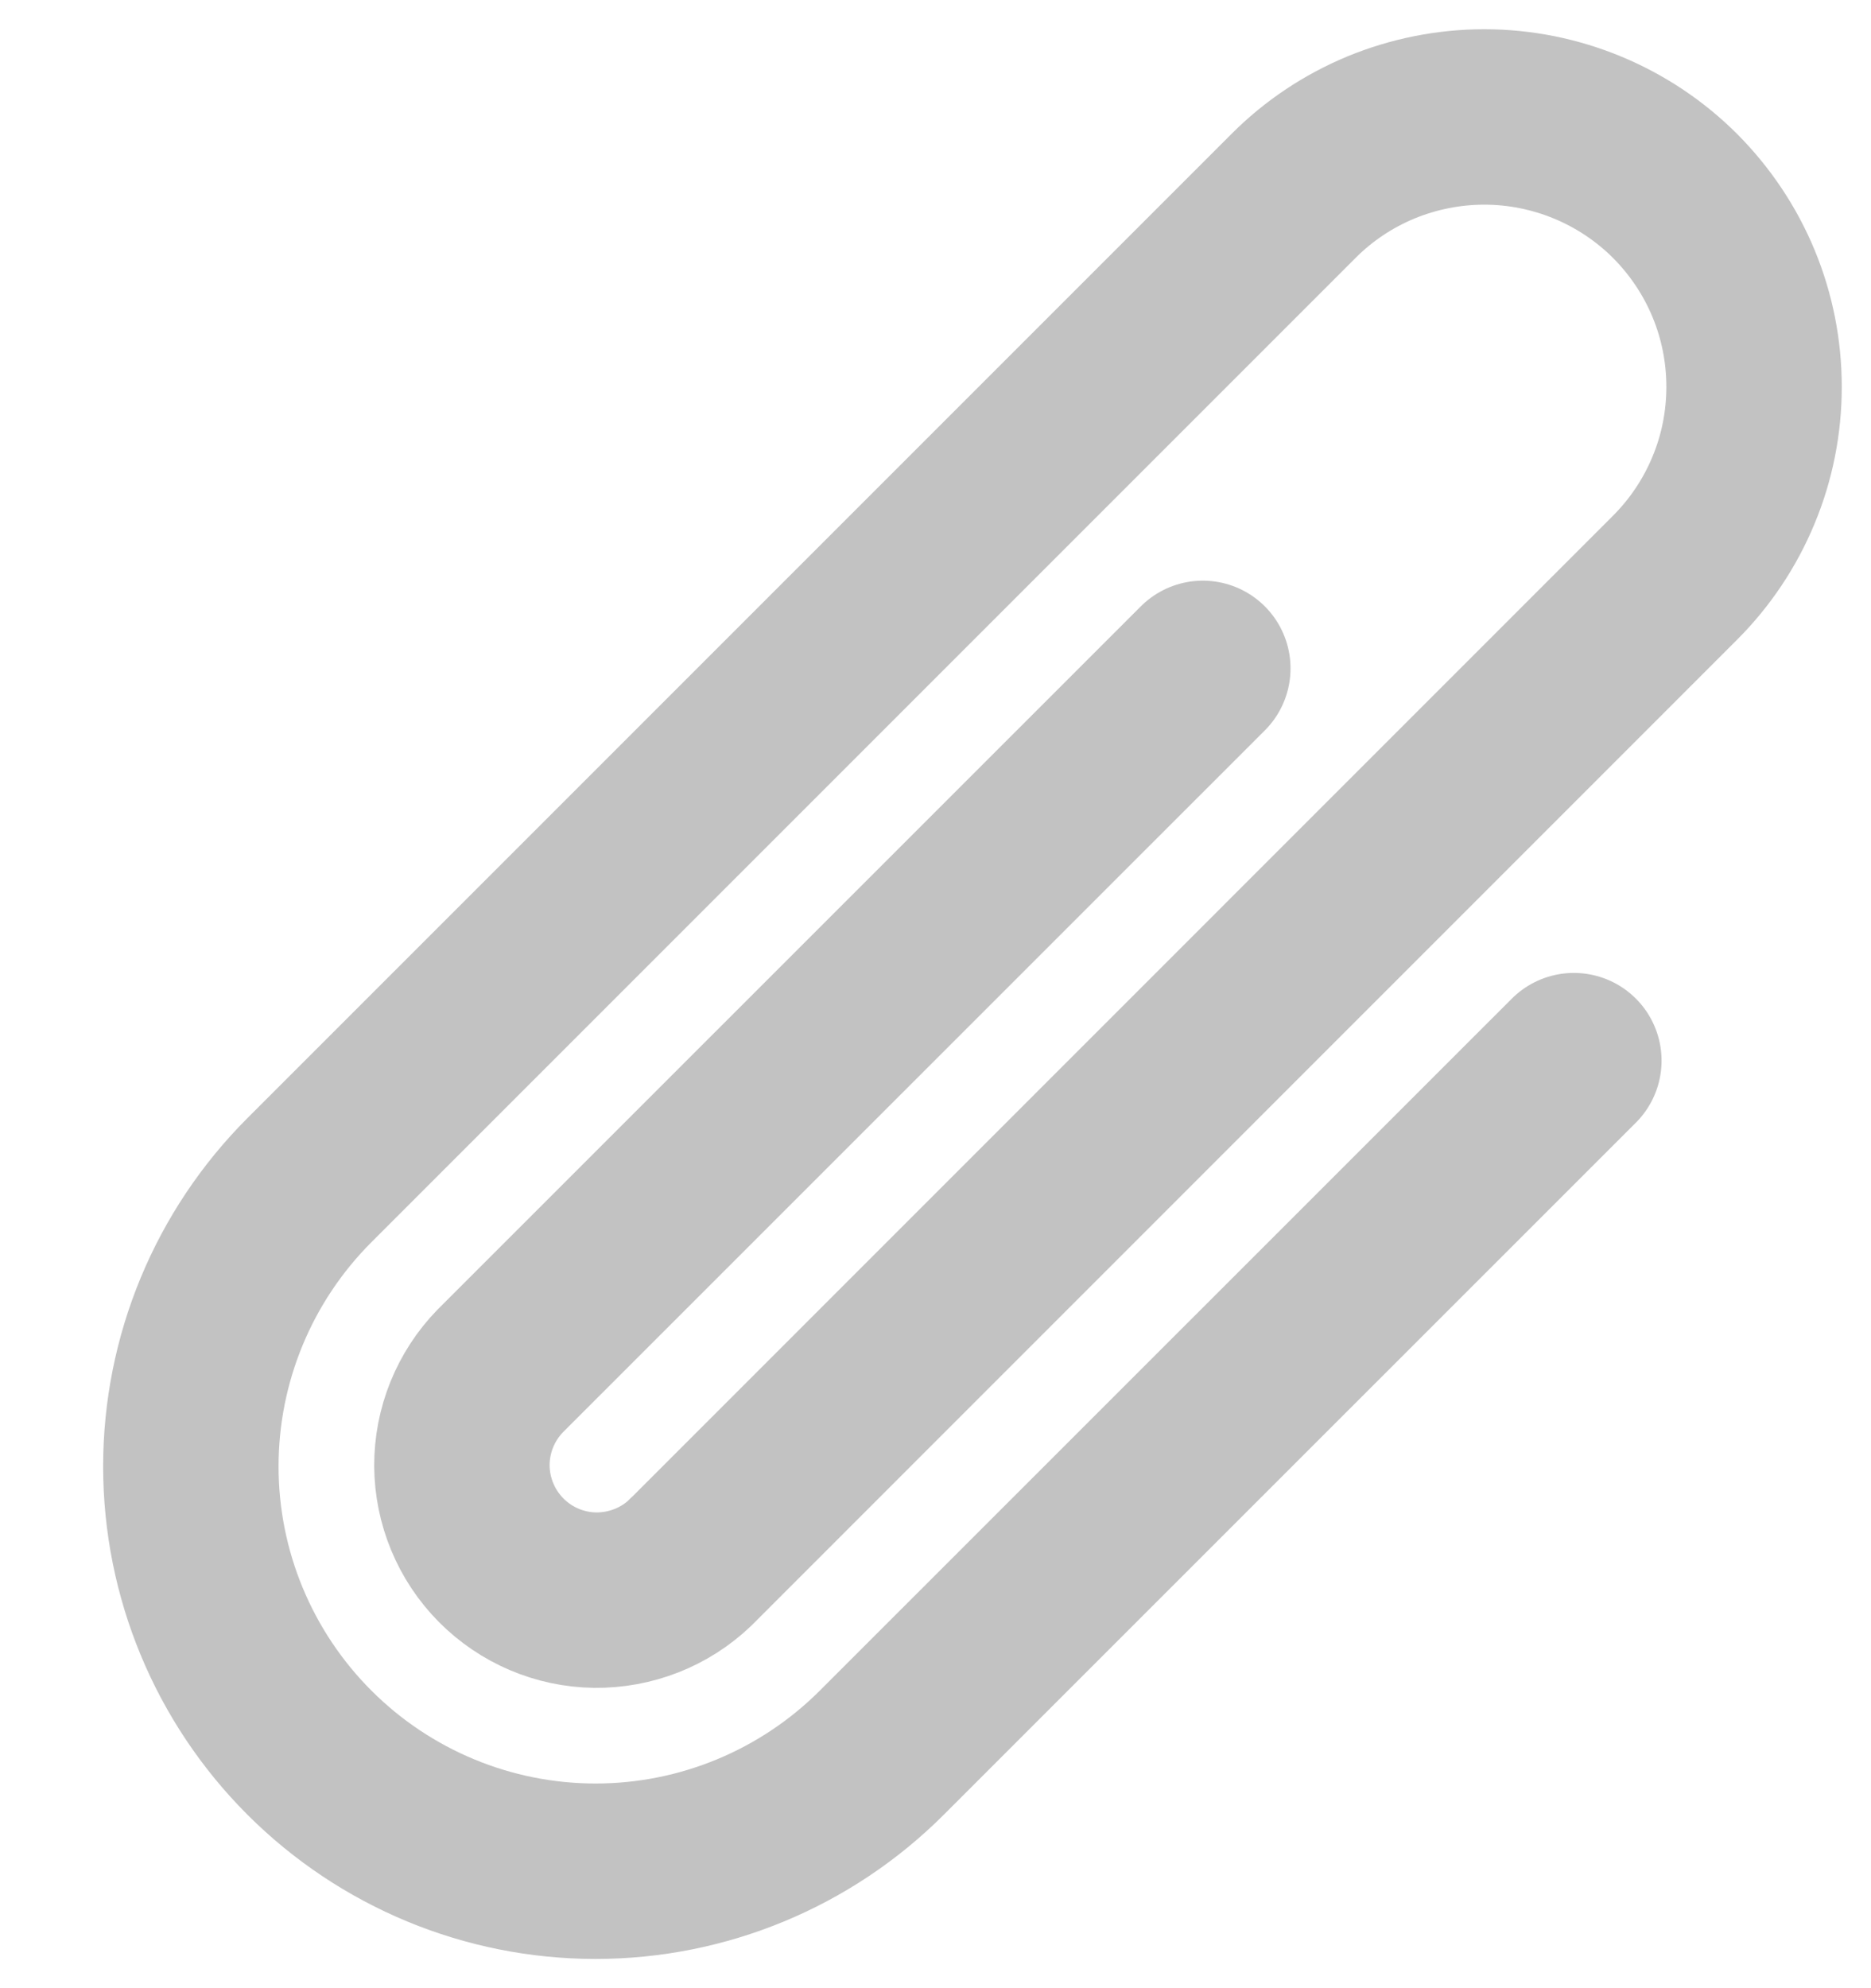 <svg width="16" height="17" viewBox="0 0 16 17" fill="none" xmlns="http://www.w3.org/2000/svg">
<path d="M13.459 9.069L7.541 14.986C6.892 15.635 6.011 16 5.093 16C4.175 16 3.295 15.635 2.646 14.986C1.997 14.337 1.632 13.457 1.632 12.539C1.632 11.62 1.997 10.74 2.646 10.091L11.061 1.676C11.275 1.461 11.53 1.291 11.81 1.175C12.09 1.06 12.39 1 12.693 1C12.996 1 13.296 1.06 13.576 1.176C13.856 1.292 14.111 1.462 14.325 1.676C14.539 1.891 14.709 2.145 14.825 2.425C14.941 2.705 15 3.005 15 3.308C15 3.611 14.941 3.912 14.824 4.192C14.708 4.472 14.538 4.726 14.324 4.94L5.903 13.362C5.684 13.571 5.392 13.685 5.089 13.682C4.787 13.678 4.498 13.555 4.285 13.34C4.072 13.125 3.952 12.835 3.95 12.533C3.949 12.23 4.067 11.939 4.278 11.722L10.286 5.715M5.909 13.354L5.902 13.362" stroke="#C2C2C2" stroke-width="1.5" stroke-linecap="round" stroke-linejoin="round"/>
</svg>
